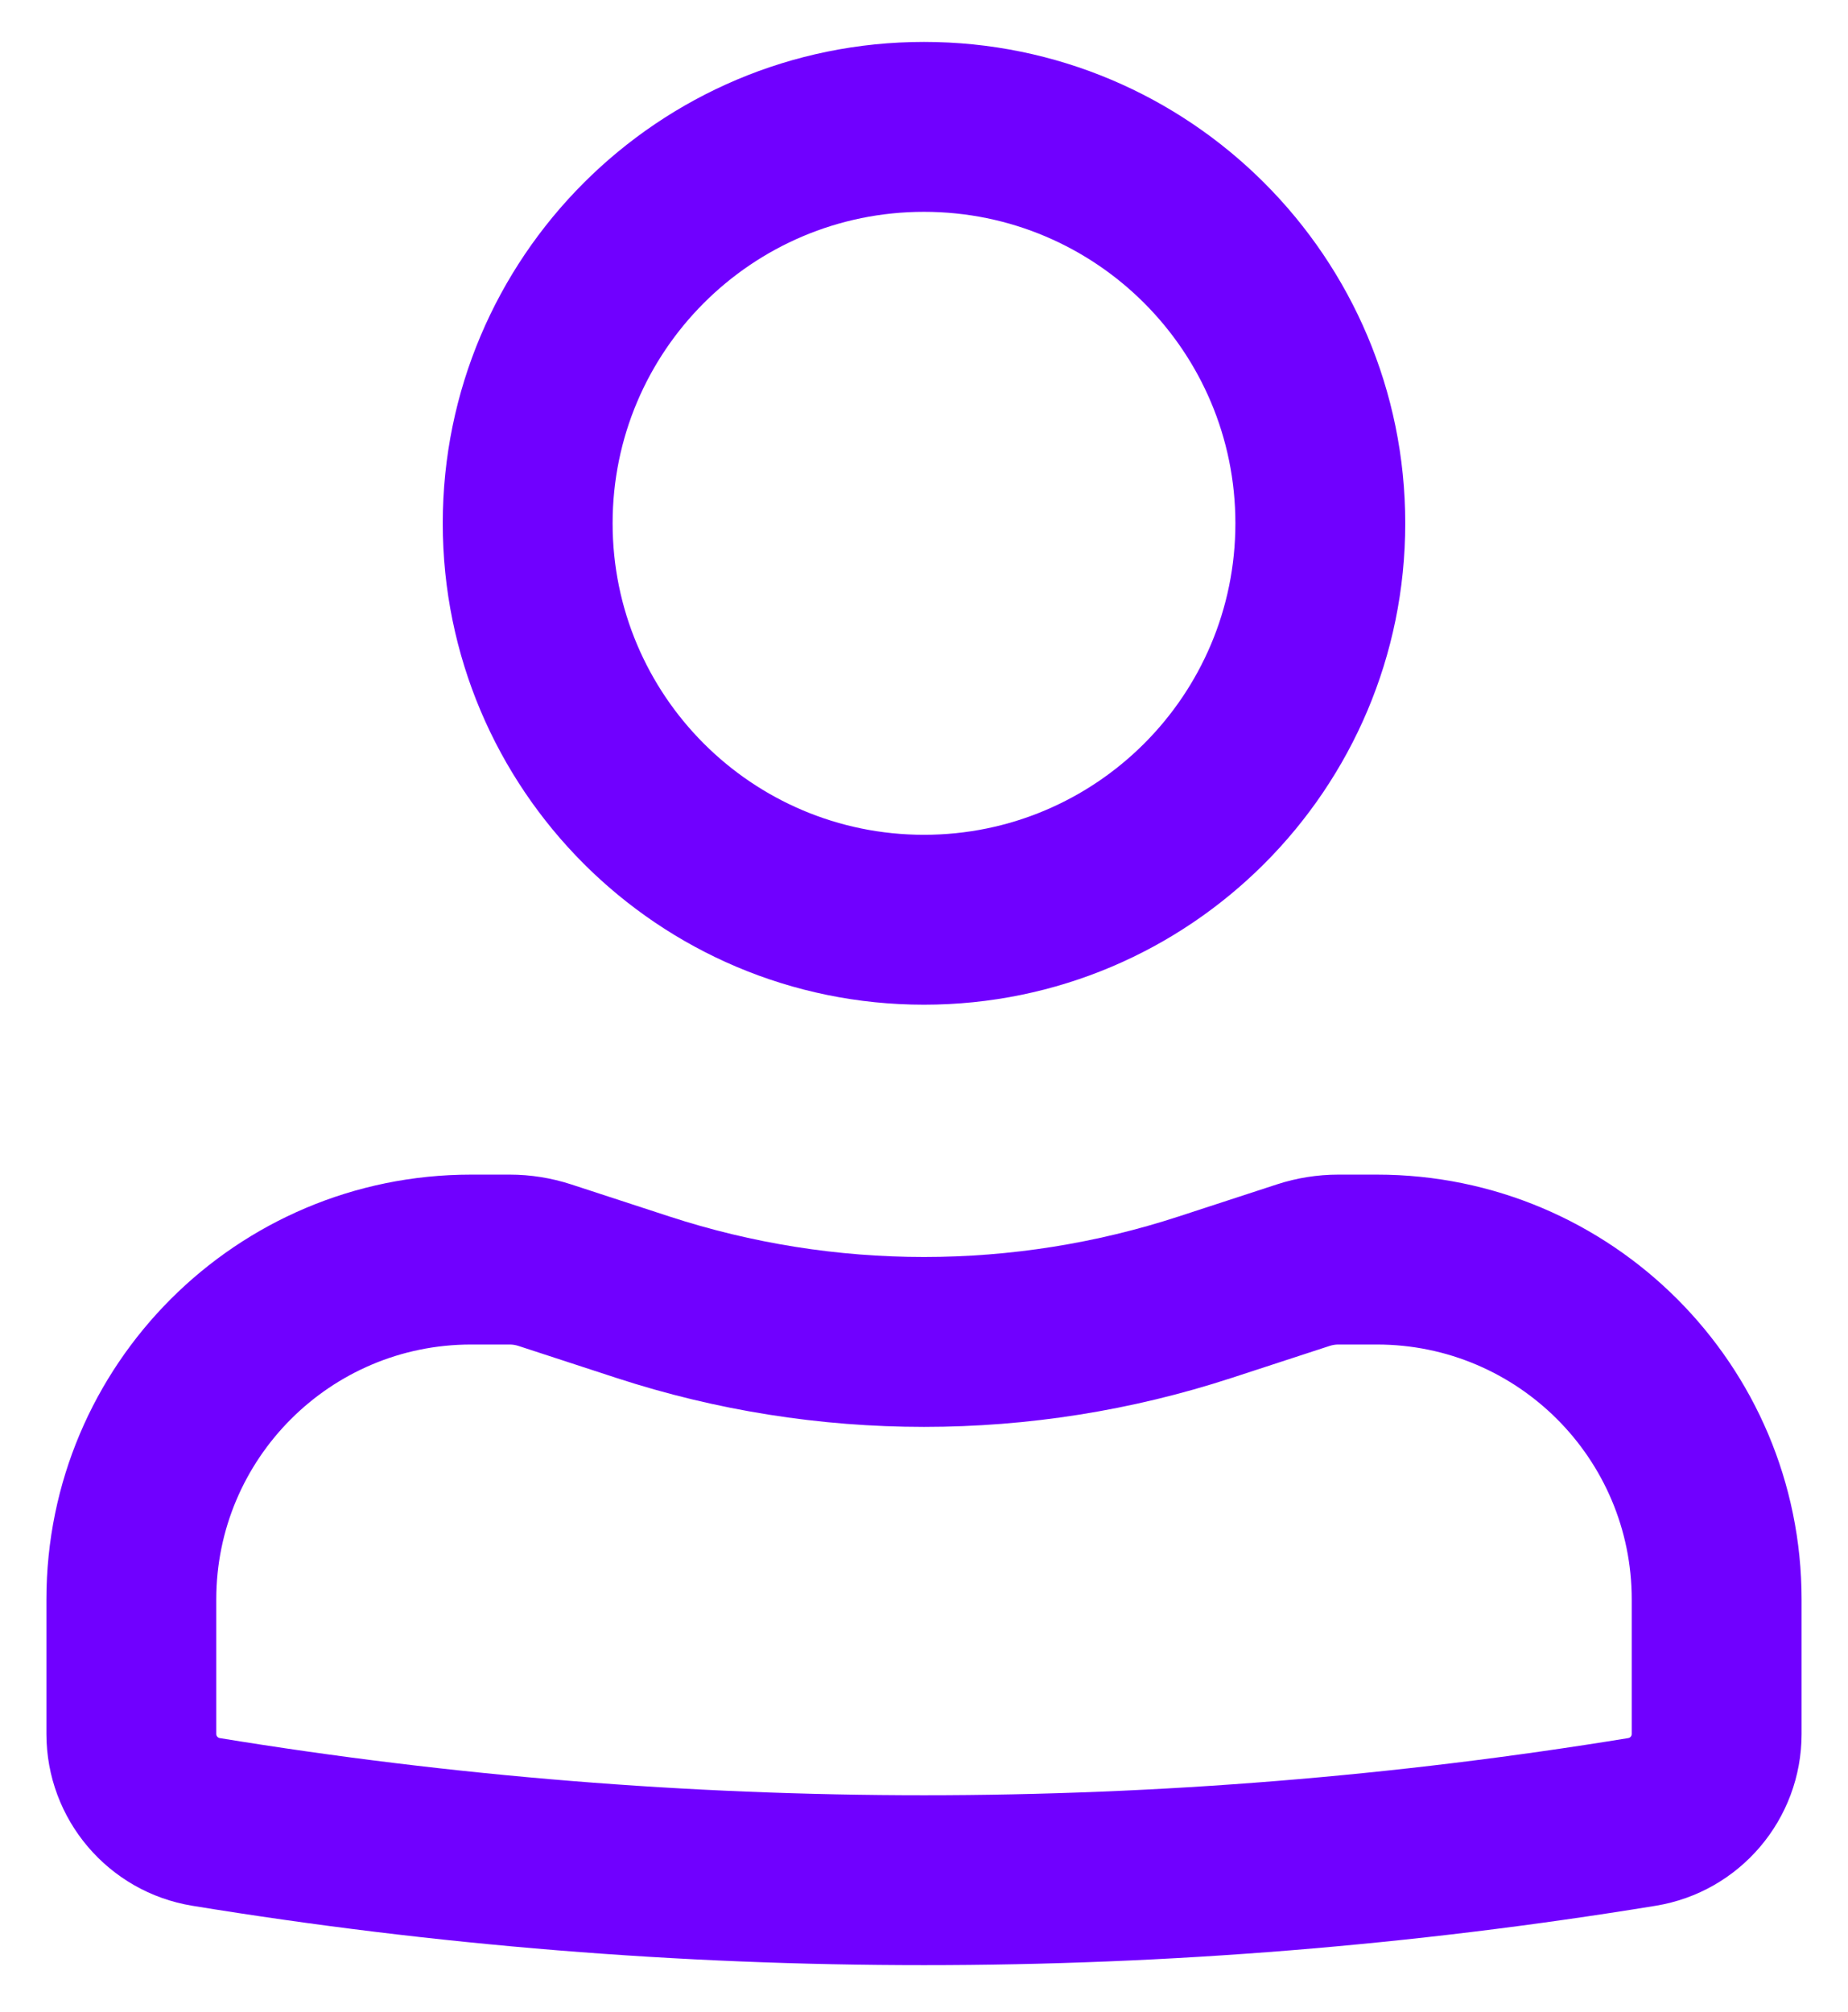 <svg width="34" height="37" viewBox="0 0 34 37" fill="none" xmlns="http://www.w3.org/2000/svg">
<path fill-rule="evenodd" clip-rule="evenodd" d="M8.146 9.625C8.146 4.735 12.11 0.771 17 0.771C21.89 0.771 25.854 4.735 25.854 9.625C25.854 14.515 21.89 18.479 17 18.479C12.11 18.479 8.146 14.515 8.146 9.625ZM17 3.896C13.836 3.896 11.271 6.461 11.271 9.625C11.271 12.789 13.836 15.354 17 15.354C20.164 15.354 22.729 12.789 22.729 9.625C22.729 6.461 20.164 3.896 17 3.896Z" fill="#7000FF"/>
<path fill-rule="evenodd" clip-rule="evenodd" d="M8.667 24.729C6.078 24.729 3.979 26.828 3.979 29.417V31.892C3.979 31.93 4.007 31.962 4.044 31.968C12.624 33.369 21.376 33.369 29.956 31.968C29.994 31.962 30.021 31.93 30.021 31.892V29.417C30.021 26.828 27.922 24.729 25.333 24.729H24.623C24.568 24.729 24.514 24.738 24.462 24.755L22.658 25.344C18.982 26.544 15.018 26.544 11.342 25.344L9.539 24.755C9.486 24.738 9.432 24.729 9.377 24.729H8.667ZM0.854 29.417C0.854 25.102 4.352 21.604 8.667 21.604H9.377C9.761 21.604 10.143 21.665 10.509 21.784L12.312 22.373C15.358 23.368 18.642 23.368 21.688 22.373L23.492 21.784C23.857 21.665 24.239 21.604 24.623 21.604H25.333C29.648 21.604 33.146 25.102 33.146 29.417V31.892C33.146 33.462 32.009 34.8 30.46 35.052C21.546 36.508 12.454 36.508 3.54 35.052C1.992 34.8 0.854 33.462 0.854 31.892V29.417Z" fill="#7000FF"/>
</svg>
